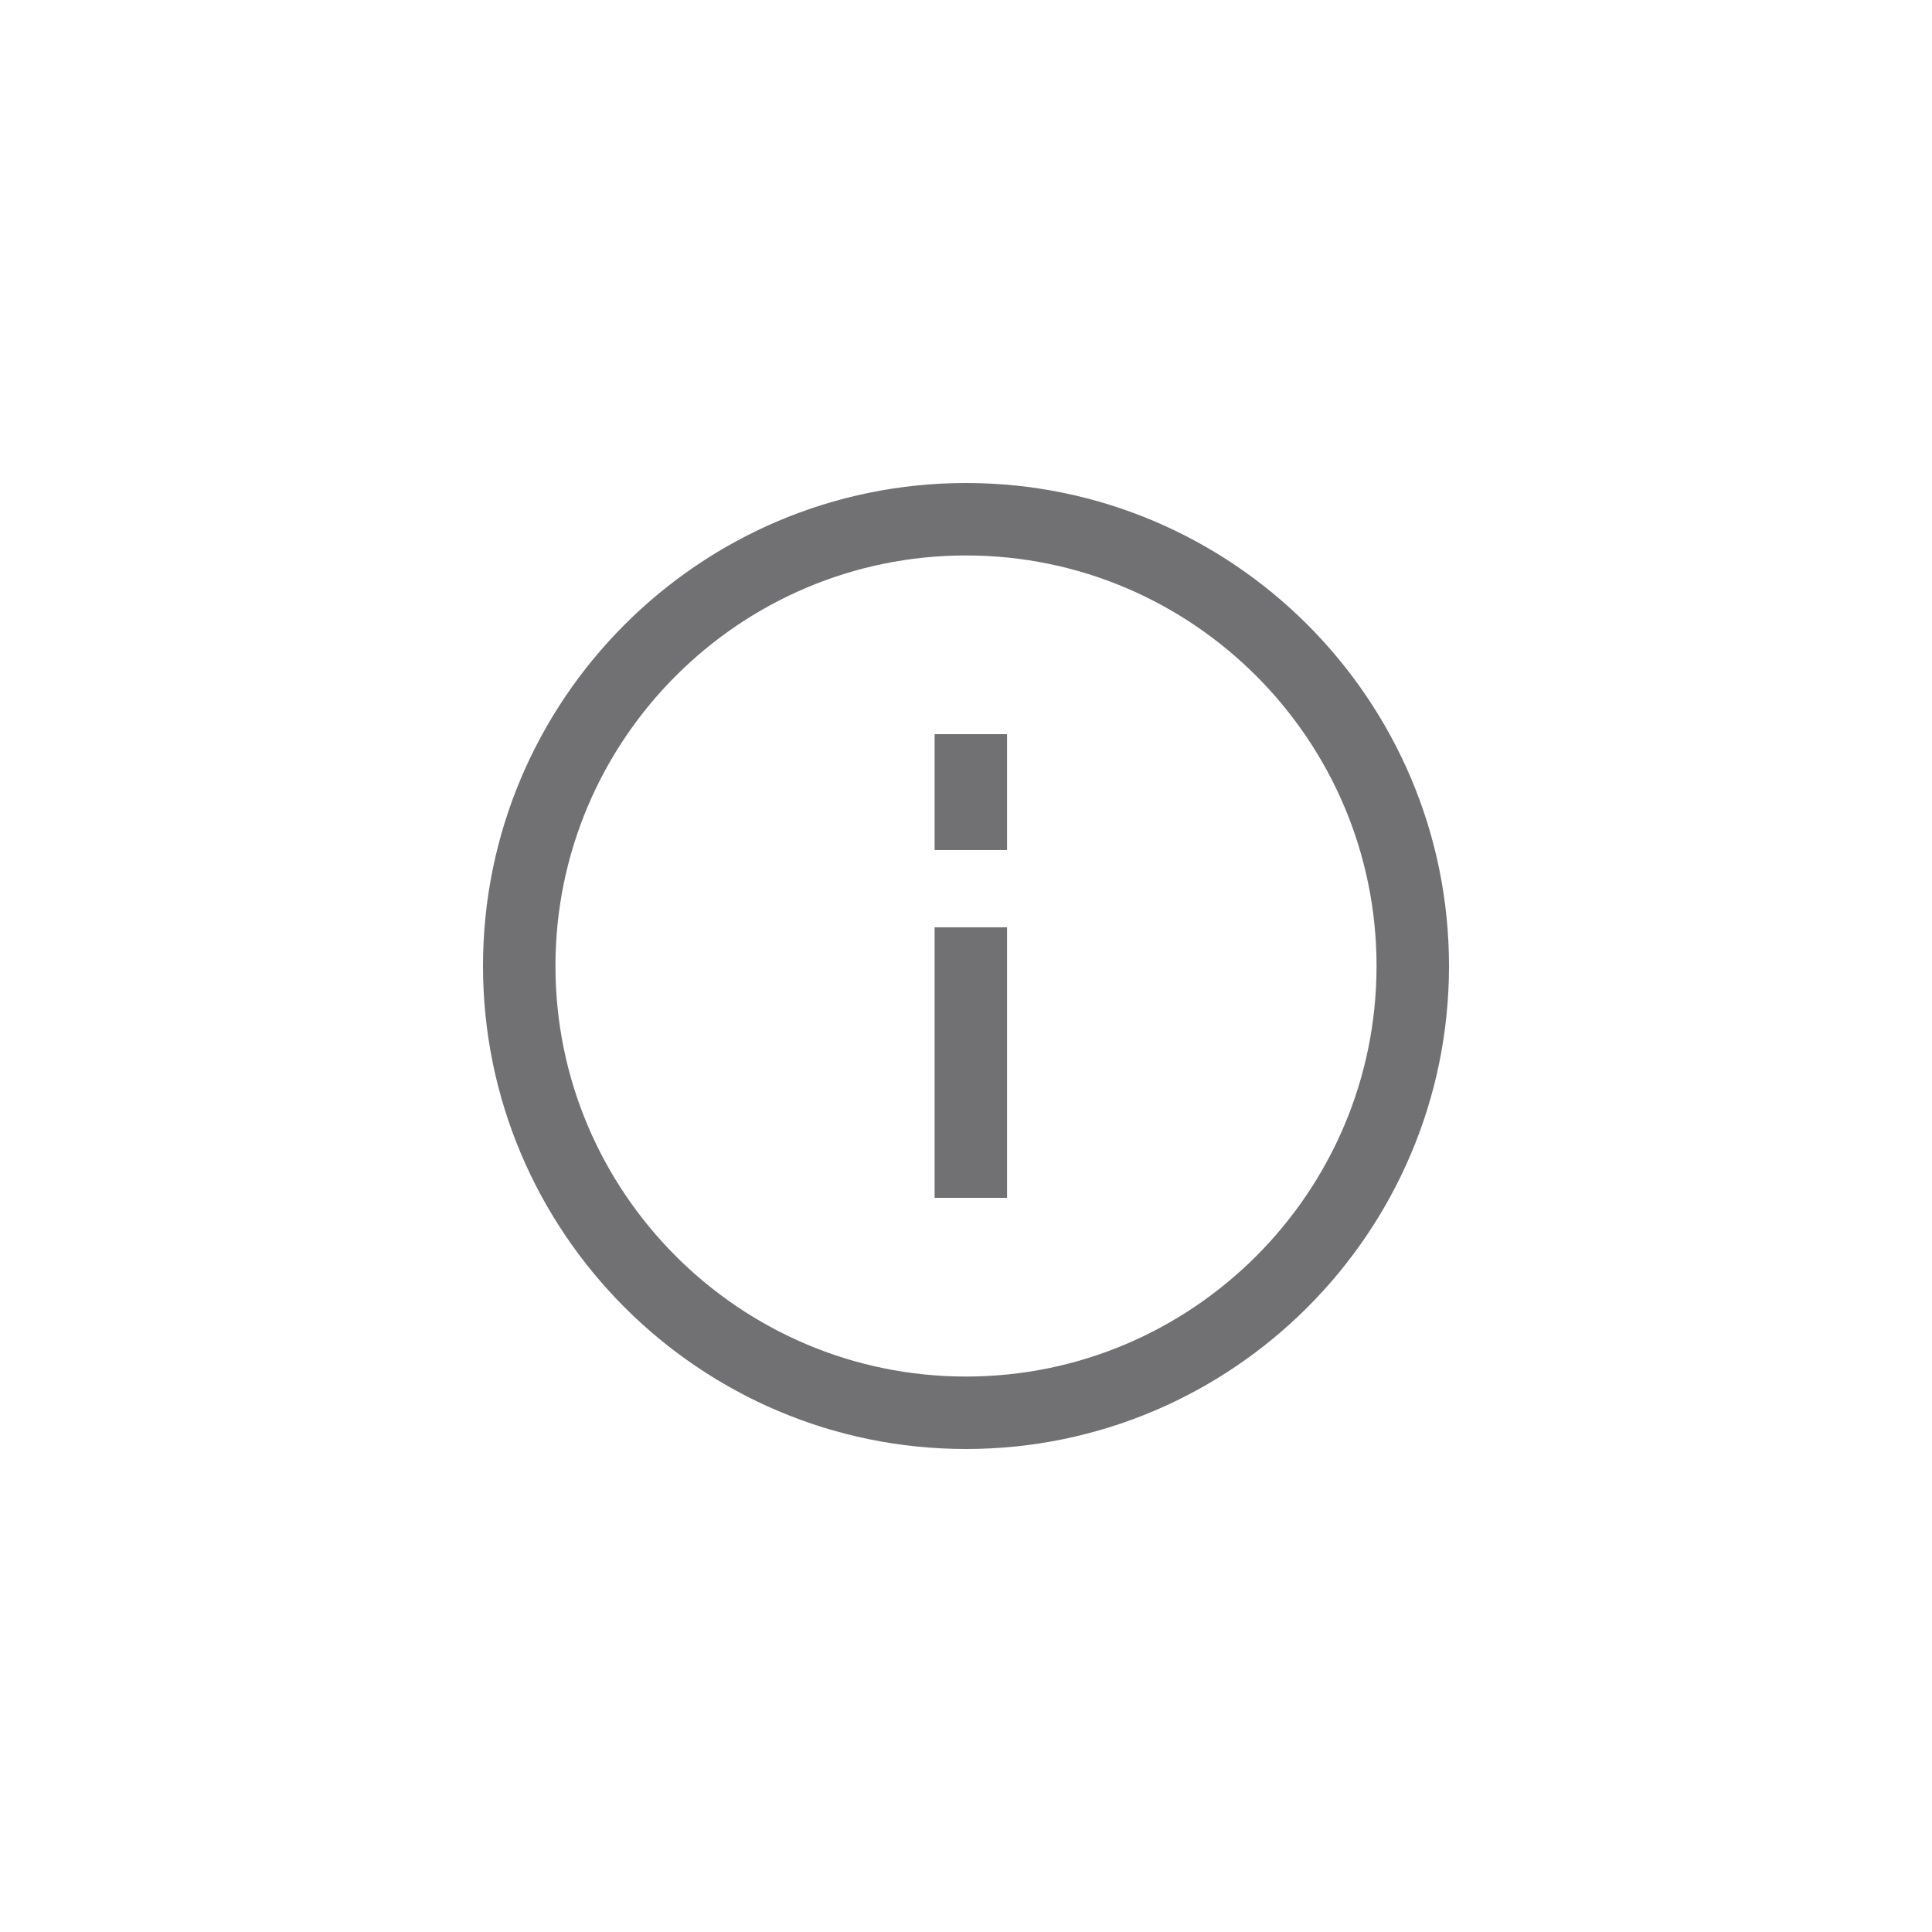 <?xml version="1.0" encoding="utf-8"?>
<!-- Generator: Adobe Illustrator 14.0.0, SVG Export Plug-In . SVG Version: 6.00 Build 43363)  -->
<!DOCTYPE svg PUBLIC "-//W3C//DTD SVG 1.1//EN" "http://www.w3.org/Graphics/SVG/1.1/DTD/svg11.dtd">
<svg version="1.1" id="Layer_1" xmlns="http://www.w3.org/2000/svg" xmlns:xlink="http://www.w3.org/1999/xlink" x="0px" y="0px"
	 width="40px" height="40px" viewBox="0 0 40 40" enable-background="new 0 0 40 40" xml:space="preserve">
<polygon fill="#717073" points="20.85,24.8 19.35,24.8 19.35,19.199 20.85,19.199 20.85,24.8 "/>
<polygon fill="#717073" points="20.85,17.599 19.35,17.599 19.35,15.2 20.85,15.2 20.85,17.599 "/>
<path fill="#717073" d="M20,30c-5.514,0-10-4.486-10-10c0-5.514,4.486-10,10-10c5.514,0,10,4.486,10,10C30,25.514,25.514,30,20,30
	L20,30z M20,11.5c-4.687,0-8.5,3.813-8.5,8.5c0,4.687,3.813,8.5,8.5,8.5c4.687,0,8.5-3.813,8.5-8.5C28.5,15.313,24.687,11.5,20,11.5
	L20,11.5z"/>
</svg>
